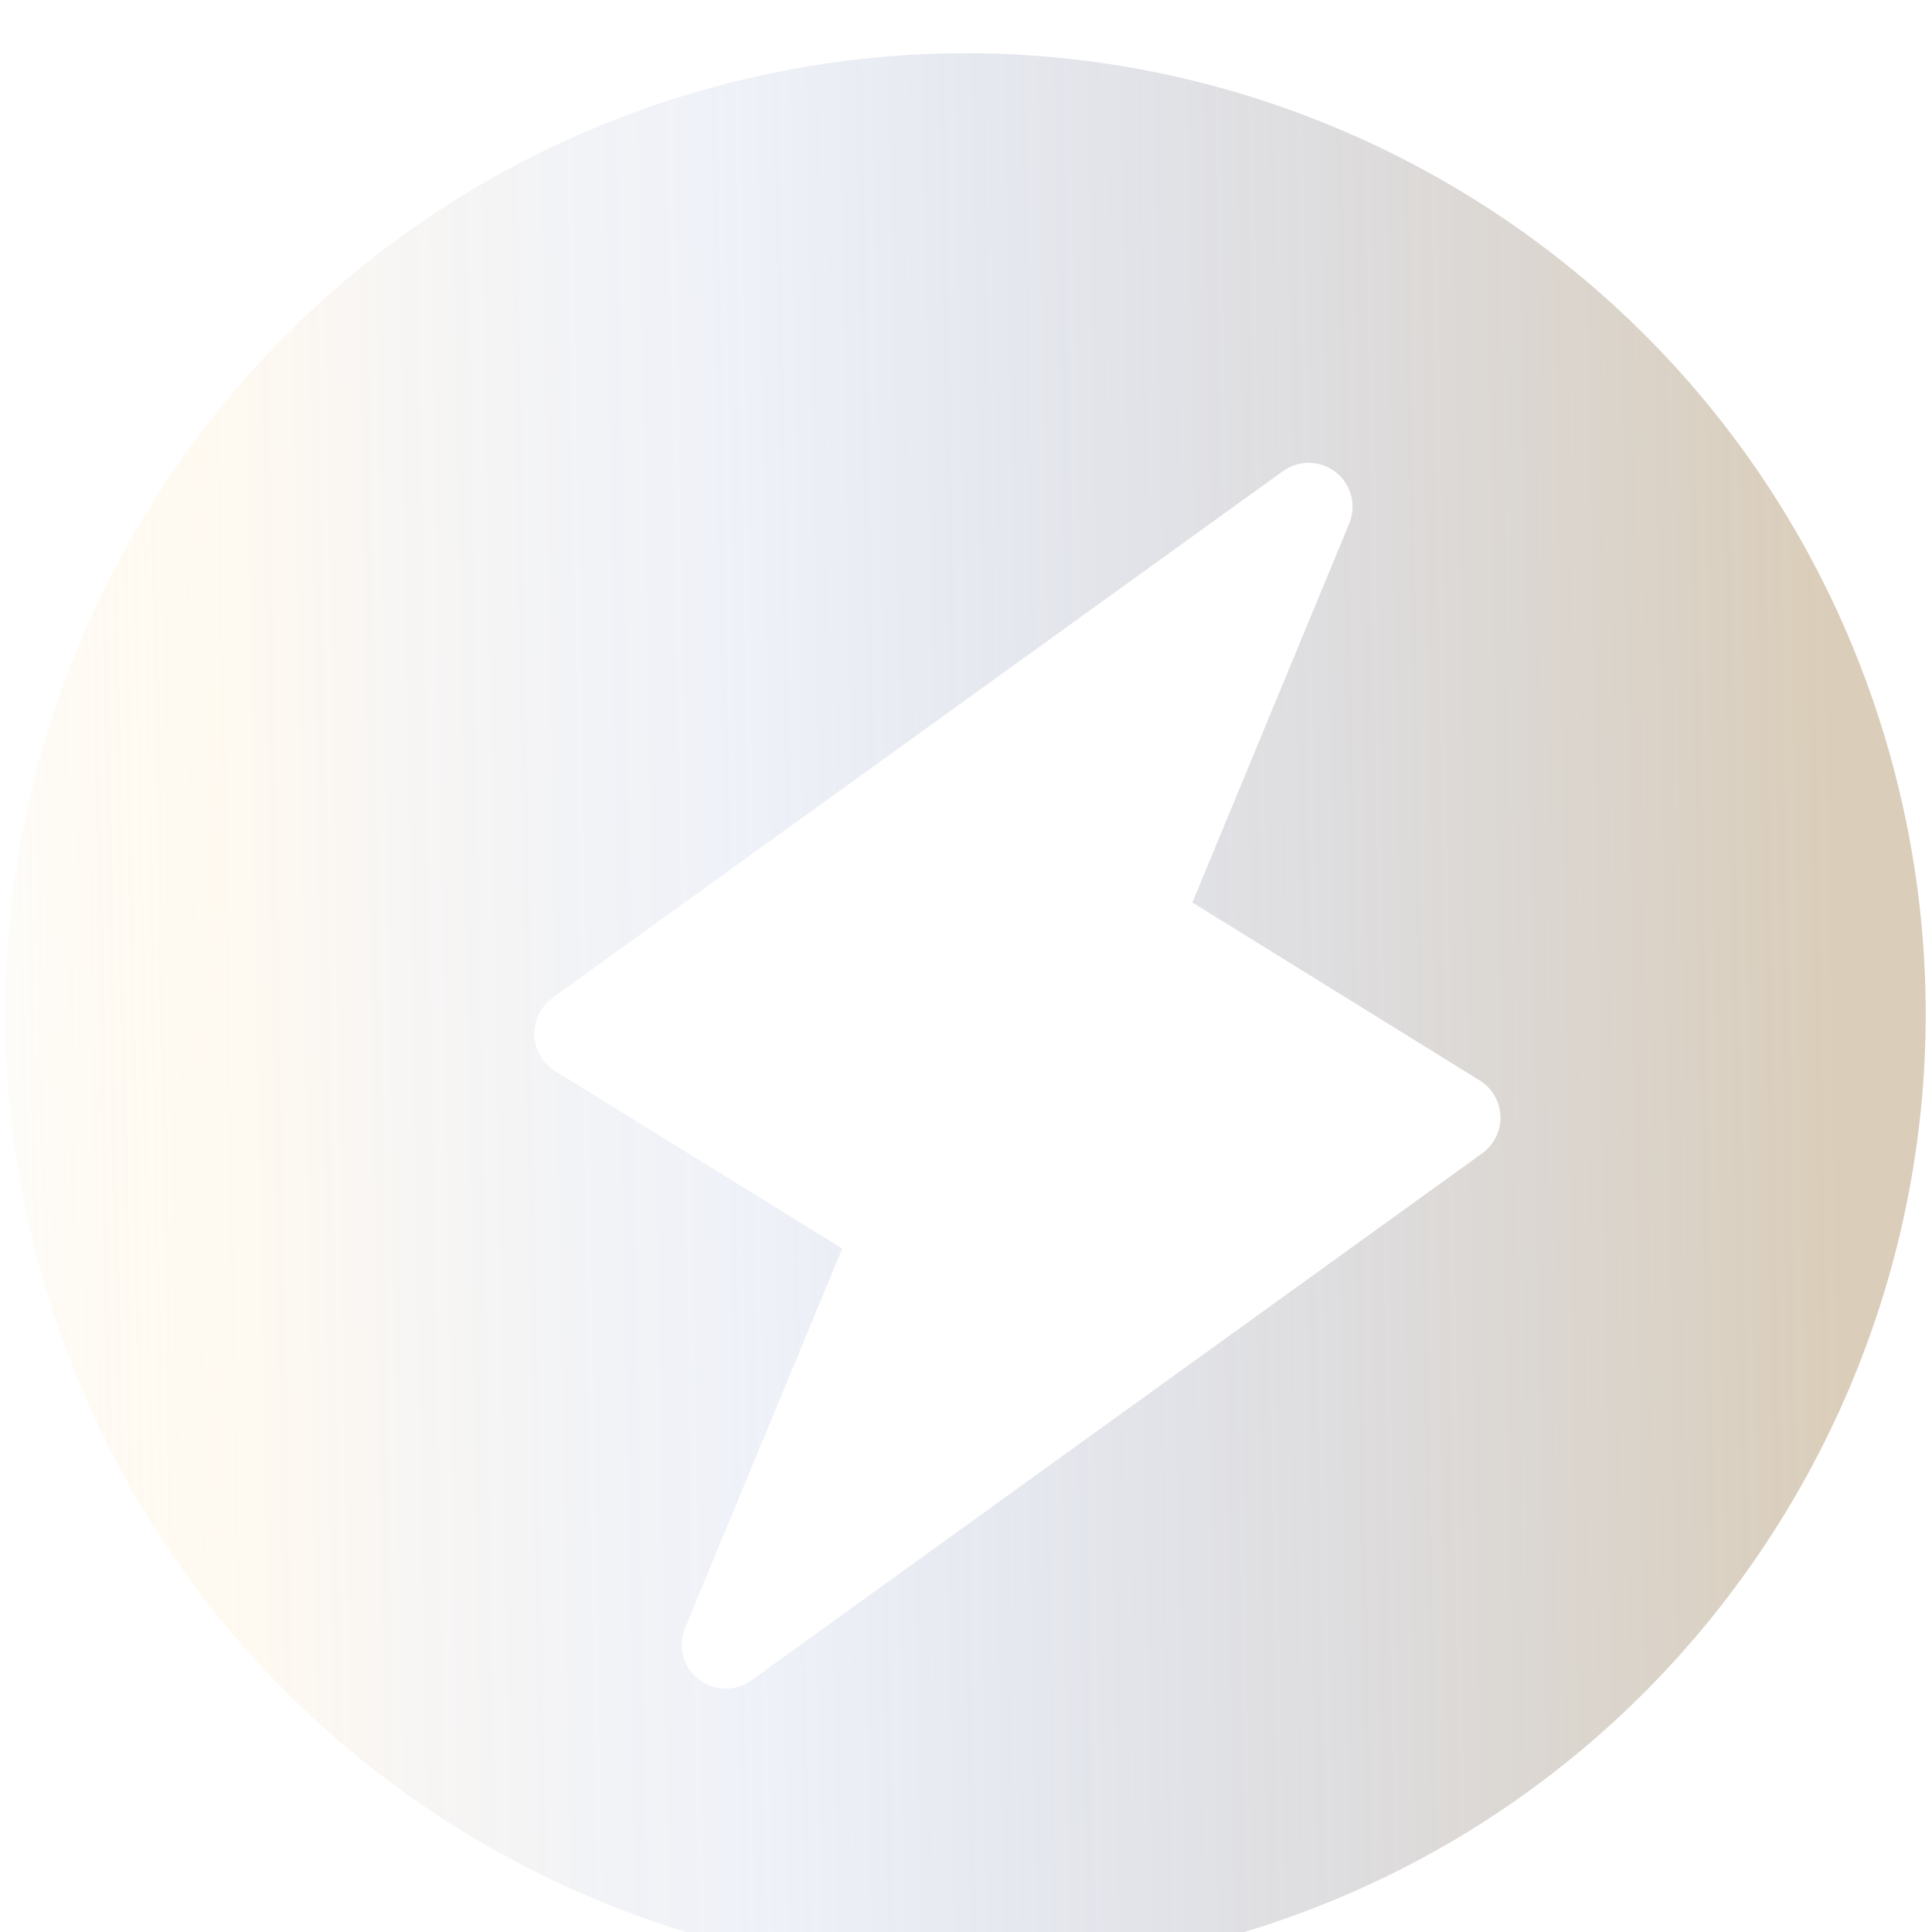 <svg width="161" height="161" viewBox="0 0 161 161" fill="none" xmlns="http://www.w3.org/2000/svg">
<g filter="url(#filter0_i_1073_2526)">
<path fill-rule="evenodd" clip-rule="evenodd" d="M103.216 157.149C60.86 169.719 16.332 145.573 3.761 103.216C-8.81 60.86 15.337 16.332 57.694 3.761C100.05 -8.809 144.578 15.337 157.149 57.694C169.719 100.05 145.573 144.578 103.216 157.149ZM106.923 35.256L46.031 79.162L46.049 79.166C45.561 79.516 45.167 79.981 44.901 80.521C44.636 81.06 44.507 81.656 44.527 82.257C44.546 82.857 44.713 83.444 45.013 83.964C45.313 84.485 45.737 84.924 46.247 85.242L70.187 100.048L57.081 131.68C56.781 132.415 56.728 133.228 56.931 133.996C57.133 134.763 57.58 135.444 58.203 135.936C58.826 136.427 59.592 136.703 60.386 136.721C61.18 136.739 61.958 136.498 62.602 136.035L123.494 92.129C123.987 91.779 124.386 91.313 124.655 90.772C124.924 90.231 125.055 89.631 125.036 89.027C125.017 88.423 124.848 87.833 124.545 87.31C124.243 86.787 123.815 86.347 123.301 86.03L99.364 71.21L112.444 39.61C112.744 38.875 112.797 38.063 112.595 37.295C112.392 36.527 111.946 35.846 111.323 35.355C110.699 34.863 109.933 34.588 109.139 34.57C108.346 34.552 107.568 34.793 106.923 35.256Z" fill="url(#paint0_linear_1073_2526)" fill-opacity="0.4"/>
</g>
<defs>
<filter id="filter0_i_1073_2526" x="0.434" y="0.434" width="160.042" height="164.042" filterUnits="userSpaceOnUse" color-interpolation-filters="sRGB">
<feFlood flood-opacity="0" result="BackgroundImageFix"/>
<feBlend mode="normal" in="SourceGraphic" in2="BackgroundImageFix" result="shape"/>
<feColorMatrix in="SourceAlpha" type="matrix" values="0 0 0 0 0 0 0 0 0 0 0 0 0 0 0 0 0 0 127 0" result="hardAlpha"/>
<feOffset dy="4"/>
<feGaussianBlur stdDeviation="2"/>
<feComposite in2="hardAlpha" operator="arithmetic" k2="-1" k3="1"/>
<feColorMatrix type="matrix" values="0 0 0 0 0 0 0 0 0 0 0 0 0 0 0 0 0 0 0.15 0"/>
<feBlend mode="normal" in2="shape" result="effect1_innerShadow_1073_2526"/>
</filter>
<linearGradient id="paint0_linear_1073_2526" x1="153.467" y1="115.435" x2="-0.323" y2="118.071" gradientUnits="userSpaceOnUse">
<stop stop-color="#946E34" stop-opacity="0.85"/>
<stop offset="0.594" stop-color="#385AAC" stop-opacity="0.2"/>
<stop offset="0.872" stop-color="#FFD287" stop-opacity="0.3"/>
<stop offset="1" stop-color="#F8F3E8" stop-opacity="0.53"/>
</linearGradient>
</defs>
</svg>
